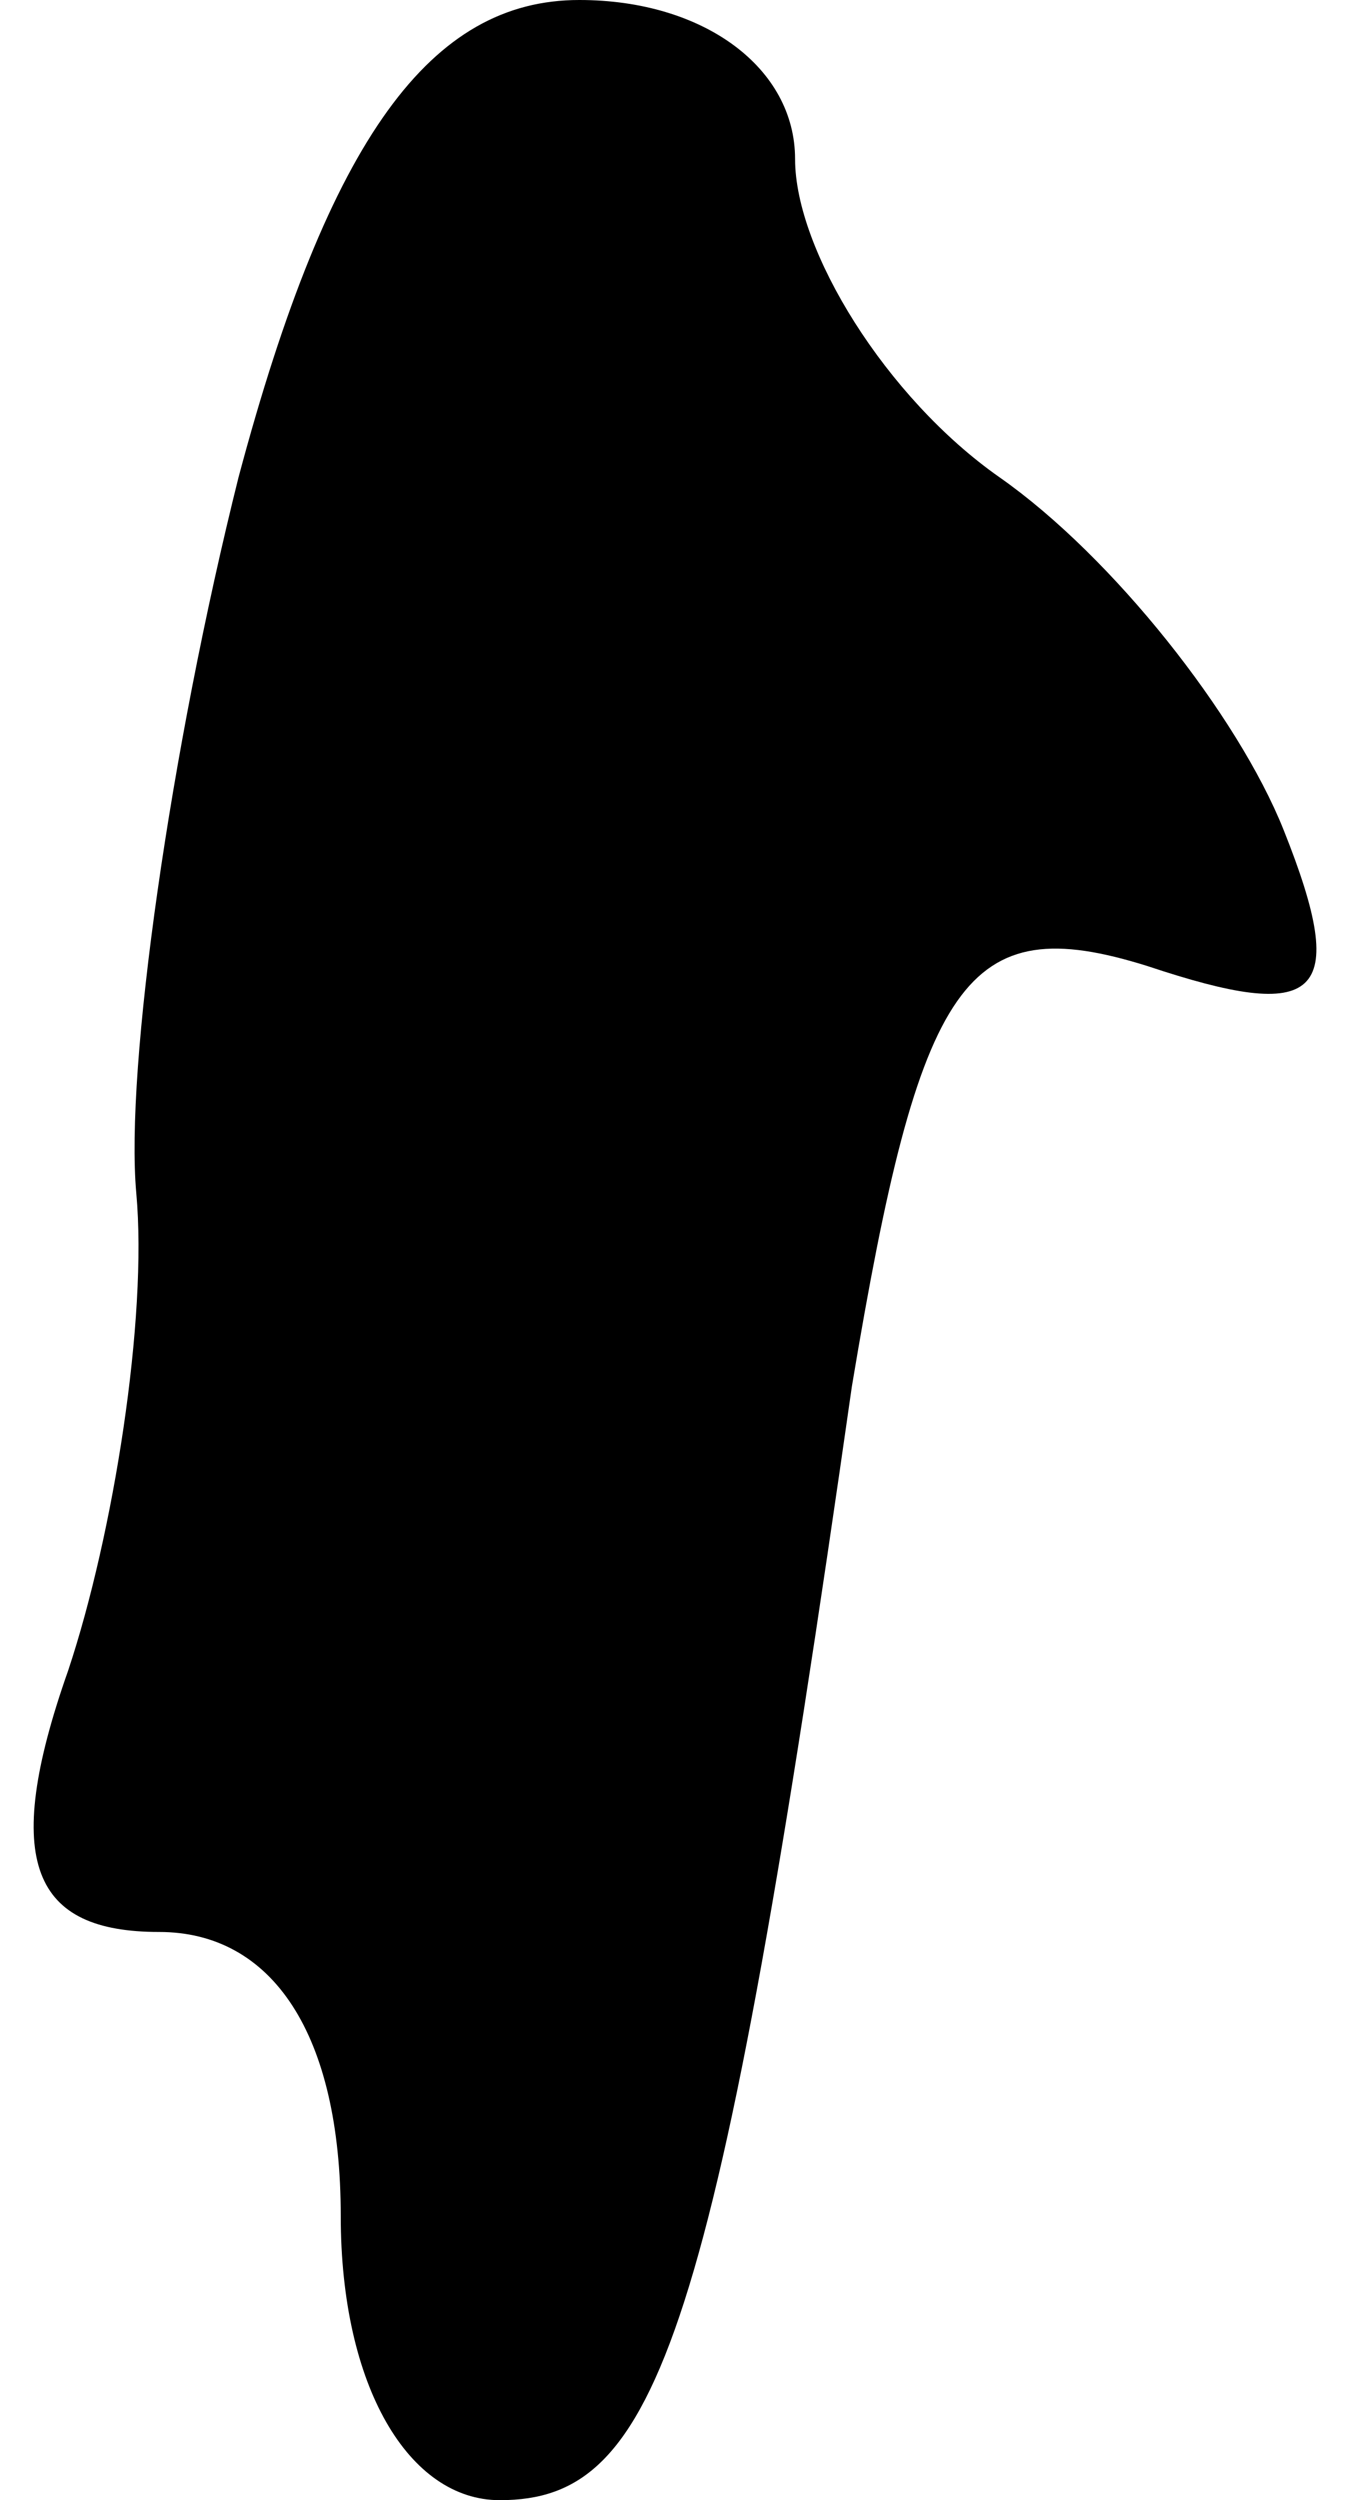 <?xml version="1.0" standalone="no"?>
<!DOCTYPE svg PUBLIC "-//W3C//DTD SVG 20010904//EN"
 "http://www.w3.org/TR/2001/REC-SVG-20010904/DTD/svg10.dtd">
<svg version="1.0" xmlns="http://www.w3.org/2000/svg"
 width="12pt" height="22pt" viewBox="0 0 12 22"
 preserveAspectRatio="xMidYMid meet">
<g transform="translate(0,22) scale(0.1,-0.1)"
fill="#000000" stroke="none">
<path fill="#000000" stroke="none" d="M21 178 c-6 -24 -10 -52 -9 -63 1 -11
-2 -30 -6 -42 -6 -17 -3 -23 8 -23 10 0 16 -9 16 -25 0 -15 6 -25 14 -25 14 0
19 14 31 98 6 36 10 42 26 37 15 -5 18 -3 12 12 -4 10 -15 24 -25 31 -10 7
-18 20 -18 28 0 8 -8 14 -19 14 -13 0 -22 -12 -30 -42z"/>
</g>
</svg>
